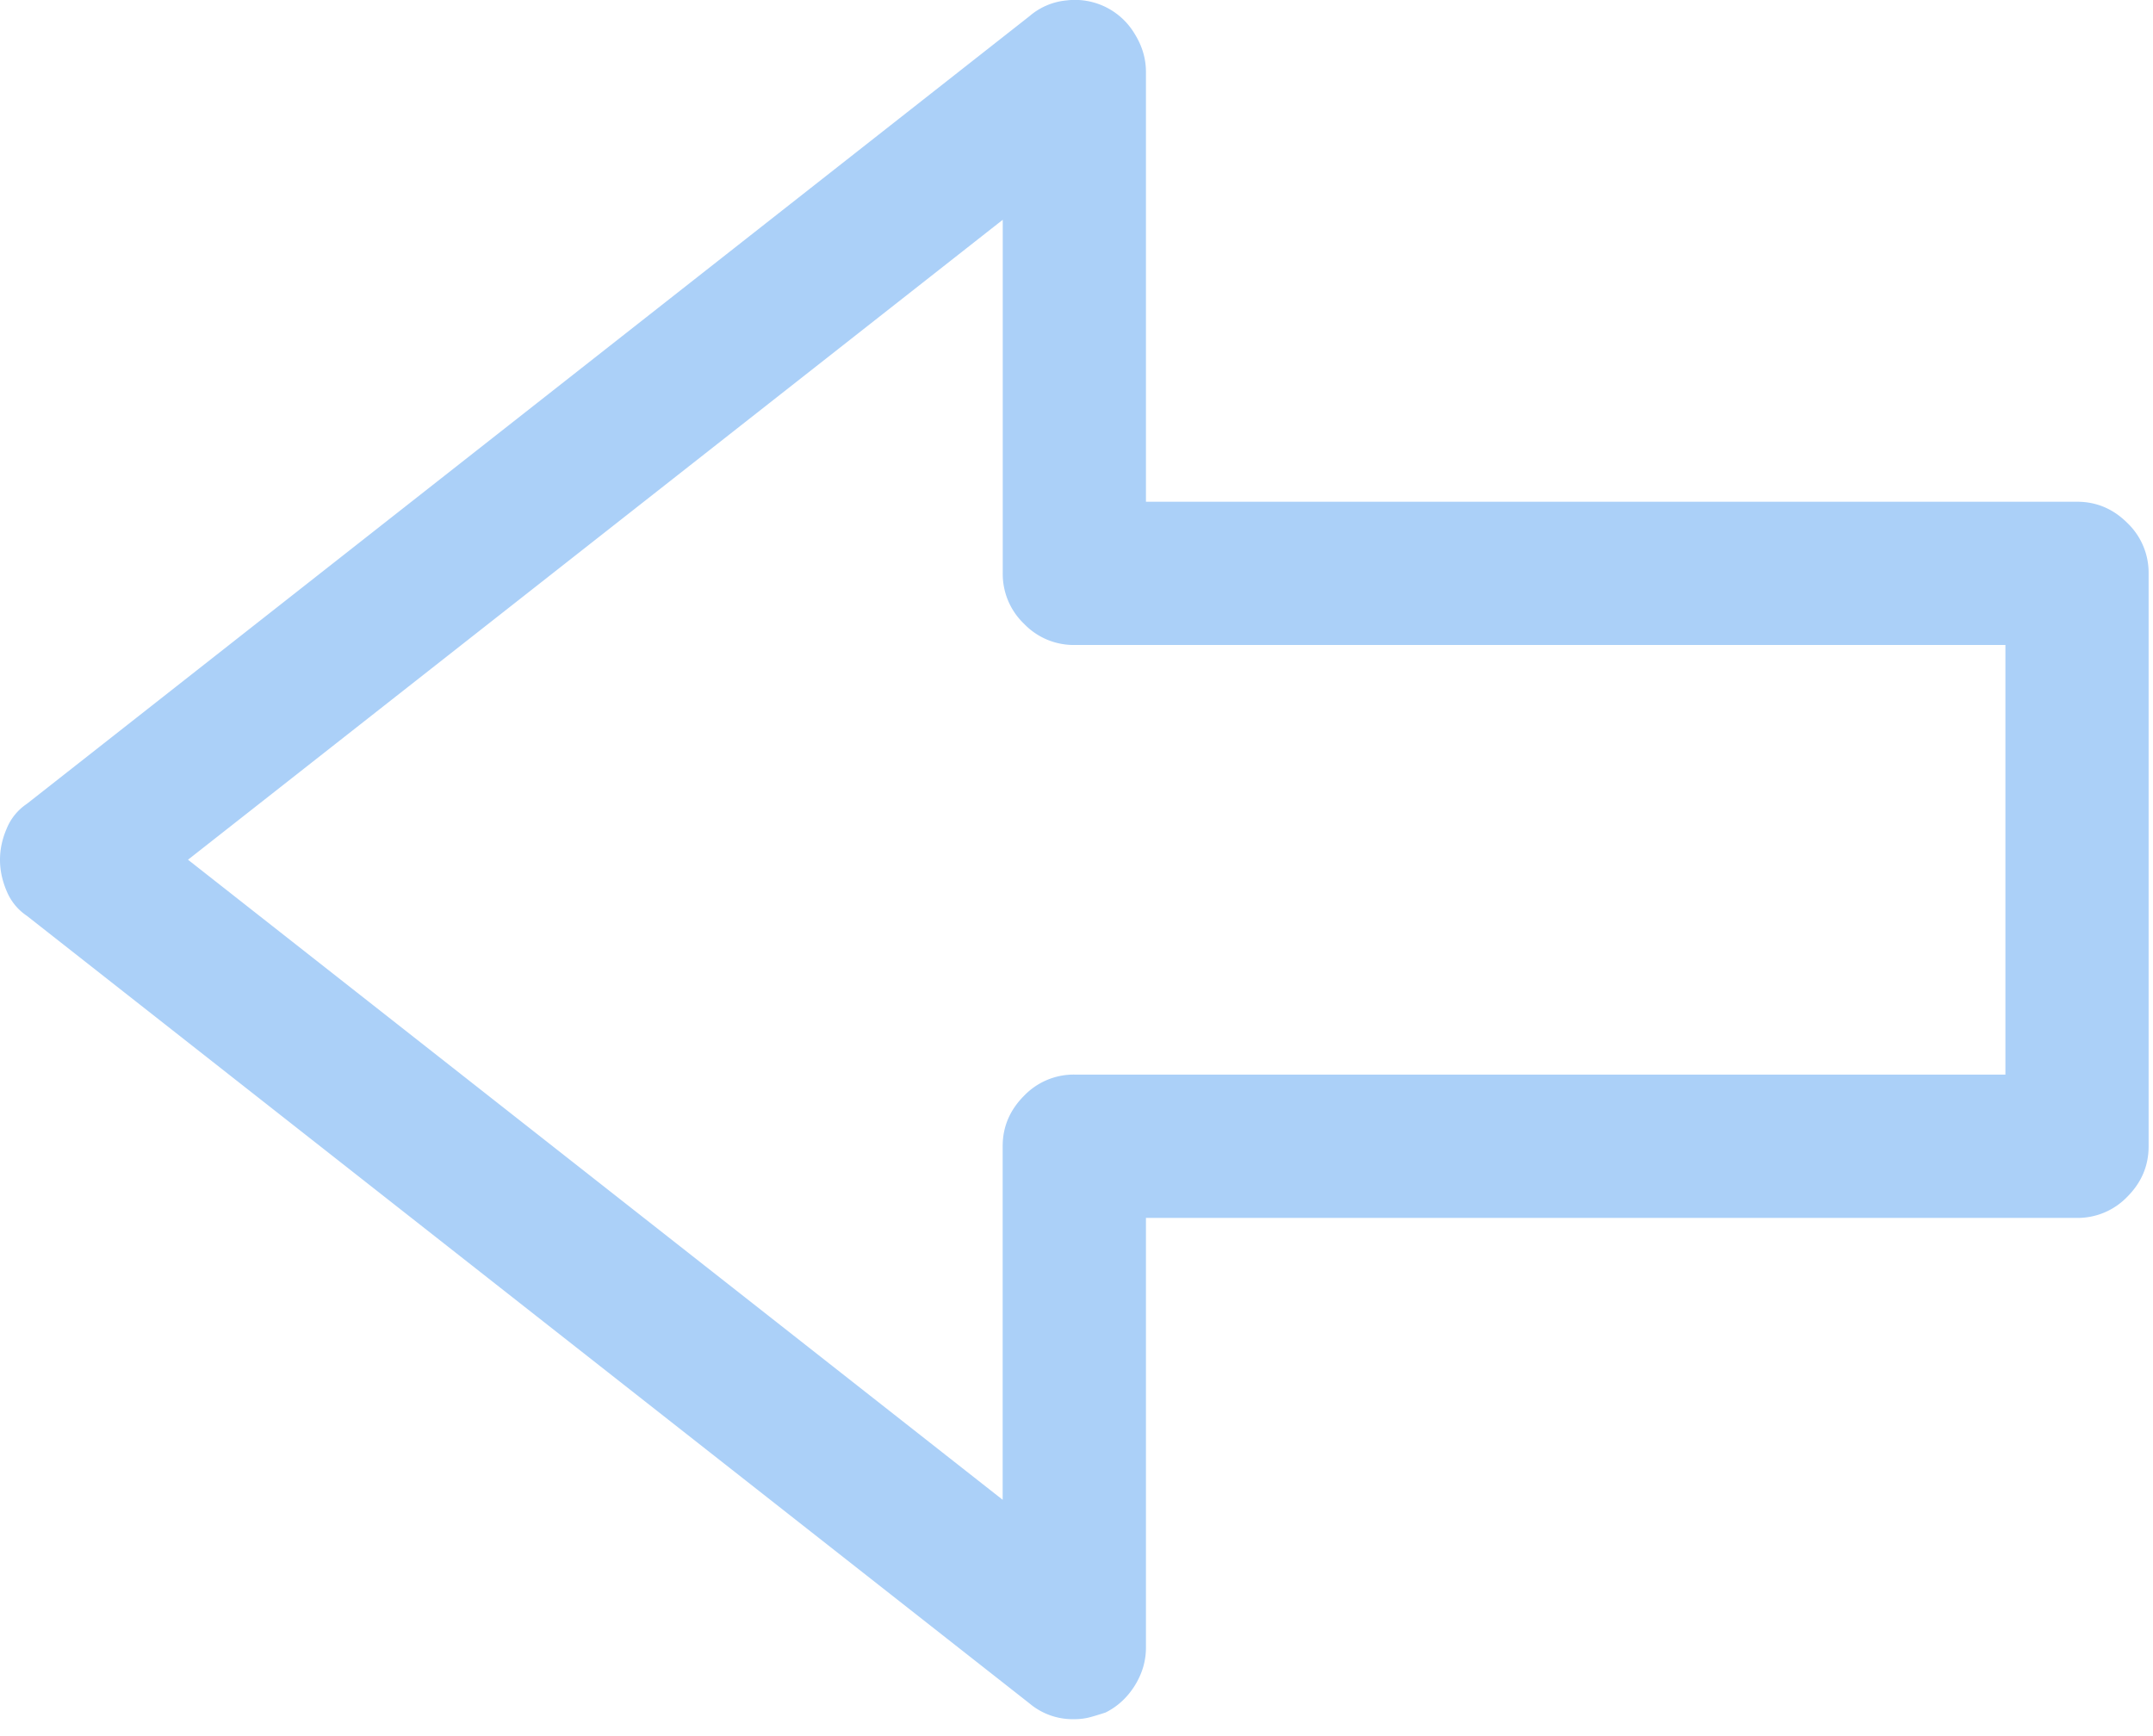 <svg xmlns="http://www.w3.org/2000/svg" width="31" height="25" viewBox="0 0 31 25">
    <path fill="#ABD0F8" fill-rule="nonzero" d="M14.824 24.53L.387 13.188a.788.788 0 0 1-.29-.354C.032 12.683 0 12.532 0 12.38c0-.15.032-.3.097-.45a.788.788 0 0 1 .29-.355L14.824.232a.95.95 0 0 1 .532-.226 1 1 0 0 1 .983.484c.107.172.161.354.161.548v6.187h13.406c.28 0 .521.102.725.306a.991.991 0 0 1 .306.725v8.25c0 .28-.102.521-.306.726a.991.991 0 0 1-.725.306H16.5v6.187c0 .194-.054.376-.161.548-.108.172-.247.3-.42.387a5.062 5.062 0 0 1-.209.064.876.876 0 0 1-.241.032.964.964 0 0 1-.645-.226zm-.386-21.365L2.707 12.38l11.73 9.217v-5.092c0-.279.103-.52.307-.725a.991.991 0 0 1 .725-.306h13.406V9.288H15.469a.991.991 0 0 1-.725-.306.991.991 0 0 1-.306-.726V3.165z"/>
</svg>
